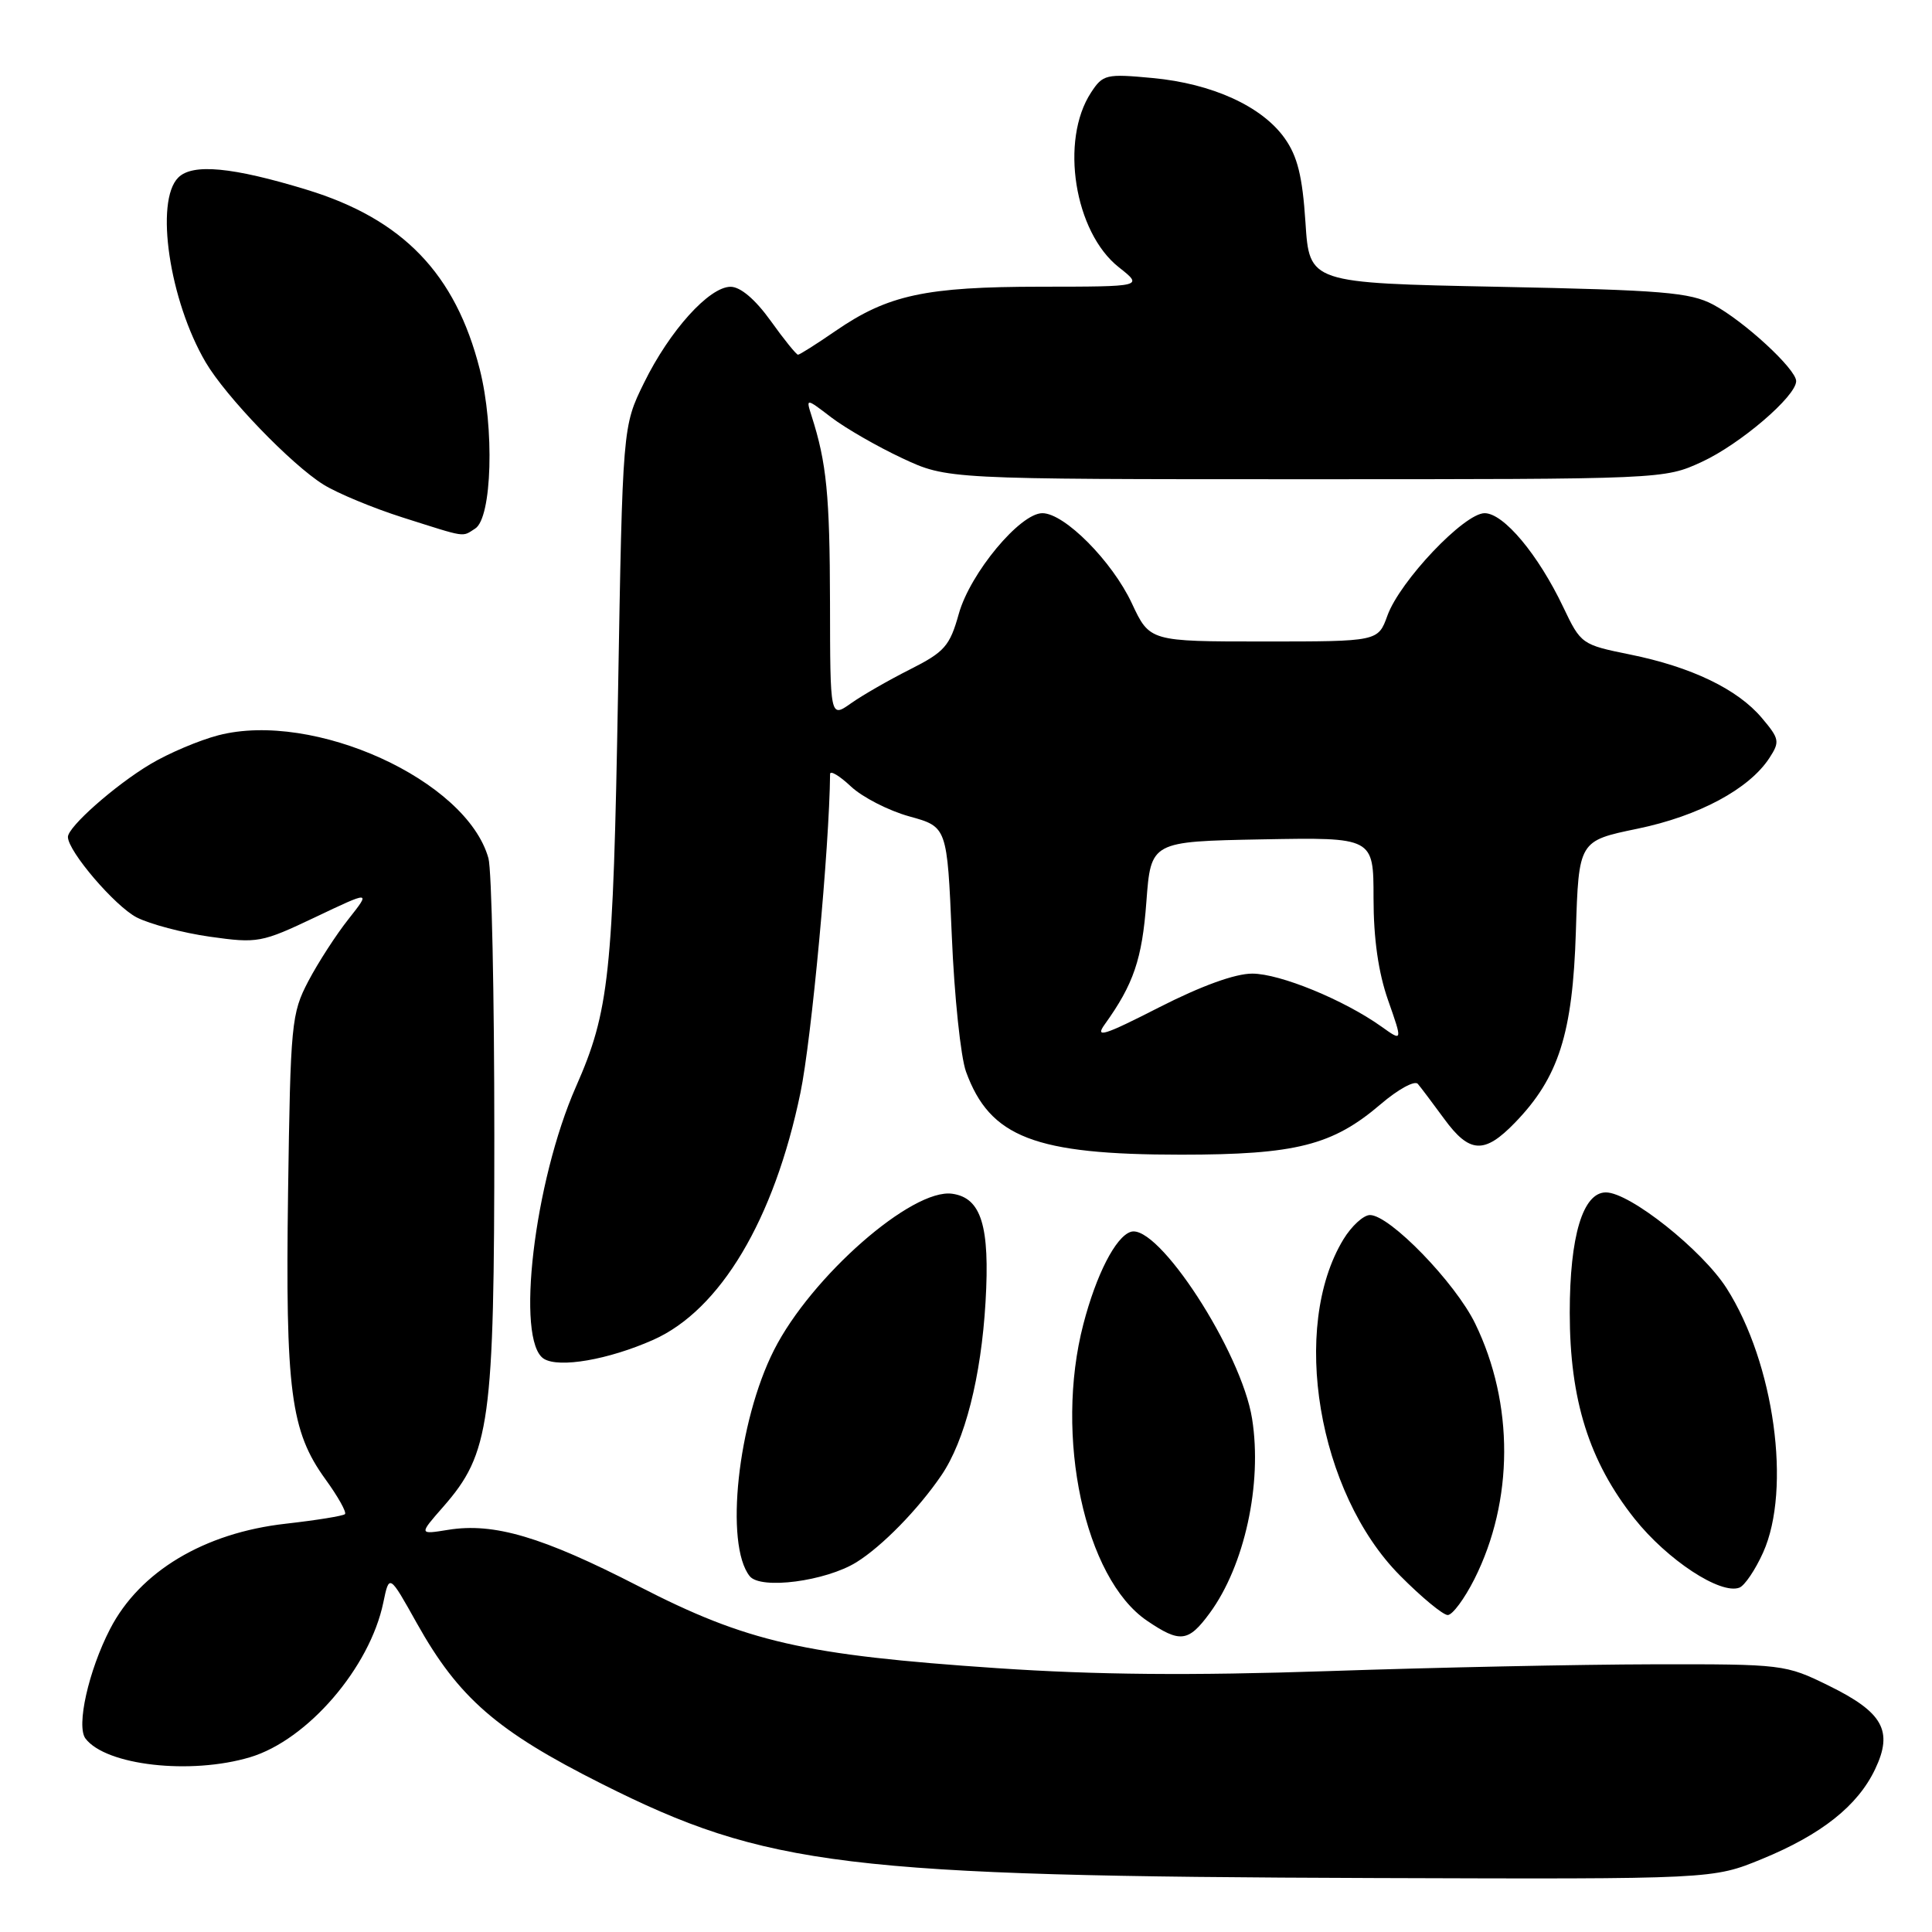 <?xml version="1.0" encoding="UTF-8" standalone="no"?>
<!DOCTYPE svg PUBLIC "-//W3C//DTD SVG 1.1//EN" "http://www.w3.org/Graphics/SVG/1.1/DTD/svg11.dtd" >
<svg xmlns="http://www.w3.org/2000/svg" xmlns:xlink="http://www.w3.org/1999/xlink" version="1.1" viewBox="0 0 256 256">
 <g >
 <path fill="currentColor"
d=" M 233.46 246.33 C 241.36 243.09 246.17 239.27 248.47 234.41 C 250.88 229.35 249.51 226.89 242.32 223.36 C 236.58 220.54 236.26 220.50 219.00 220.53 C 209.38 220.55 190.03 220.95 176.00 221.43 C 157.77 222.04 145.26 221.93 132.12 221.04 C 106.49 219.30 99.01 217.59 84.61 210.18 C 71.87 203.63 65.45 201.73 59.39 202.71 C 55.50 203.34 55.50 203.34 58.72 199.67 C 64.94 192.57 65.50 188.54 65.50 150.50 C 65.50 131.80 65.15 115.25 64.72 113.72 C 61.83 103.37 41.57 94.15 28.93 97.43 C 26.39 98.09 22.33 99.81 19.91 101.26 C 15.24 104.05 9.00 109.56 9.00 110.90 C 9.00 112.79 15.22 120.06 18.11 121.56 C 19.85 122.45 24.21 123.61 27.82 124.12 C 34.14 125.01 34.64 124.92 41.76 121.54 C 49.14 118.03 49.14 118.03 46.19 121.77 C 44.56 123.82 42.16 127.53 40.86 130.00 C 38.61 134.30 38.49 135.56 38.17 158.00 C 37.81 184.31 38.50 189.63 43.13 196.02 C 44.79 198.31 45.95 200.38 45.71 200.63 C 45.46 200.87 41.93 201.44 37.86 201.90 C 27.06 203.11 18.50 208.24 14.58 215.86 C 11.73 221.38 10.08 228.74 11.33 230.37 C 14.04 233.93 25.25 235.20 33.14 232.84 C 40.75 230.56 49.00 220.98 50.79 212.35 C 51.58 208.55 51.58 208.55 55.23 215.08 C 60.77 224.98 65.83 229.38 79.72 236.36 C 101.55 247.34 112.05 248.62 182.23 248.85 C 226.96 249.00 226.96 249.00 233.46 246.33 Z  M 160.29 213.75 C 164.91 207.46 167.28 196.64 165.91 188.00 C 164.51 179.12 153.40 162.03 149.82 163.23 C 147.82 163.89 145.26 168.89 143.55 175.46 C 139.68 190.32 143.72 209.13 151.98 214.75 C 156.37 217.73 157.46 217.60 160.29 213.75 Z  M 195.36 209.25 C 200.59 198.86 200.63 185.99 195.47 175.38 C 192.83 169.95 184.15 161.00 181.53 161.00 C 180.67 161.00 179.09 162.45 178.01 164.22 C 170.94 175.85 174.63 197.80 185.49 208.75 C 188.35 211.64 191.21 214.00 191.83 214.00 C 192.46 214.00 194.04 211.86 195.36 209.25 Z  M 233.62 205.72 C 237.40 197.33 235.10 180.62 228.79 170.71 C 225.56 165.64 215.95 158.00 212.79 158.00 C 209.74 158.00 208.00 163.78 208.00 173.95 C 208.00 185.49 210.56 193.64 216.58 201.23 C 220.93 206.70 227.97 211.33 230.48 210.37 C 231.18 210.10 232.59 208.01 233.62 205.72 Z  M 113.49 207.00 C 116.87 204.90 121.66 200.01 124.73 195.50 C 127.85 190.93 130.01 182.46 130.59 172.50 C 131.18 162.47 130.03 158.73 126.19 158.18 C 120.88 157.41 107.49 169.15 102.56 178.89 C 97.75 188.39 96.00 204.66 99.34 208.85 C 100.78 210.66 109.41 209.53 113.49 207.00 Z  M 86.55 177.54 C 95.44 173.59 102.58 161.62 106.06 144.81 C 107.53 137.75 109.90 112.24 109.99 102.56 C 110.00 102.05 111.24 102.79 112.75 104.21 C 114.26 105.63 117.75 107.42 120.50 108.18 C 125.50 109.56 125.50 109.56 126.12 124.03 C 126.45 131.99 127.30 140.07 128.00 142.00 C 131.17 150.71 137.10 153.00 156.50 153.00 C 171.70 153.00 176.57 151.77 182.95 146.31 C 185.25 144.34 187.46 143.13 187.87 143.62 C 188.28 144.10 189.85 146.19 191.36 148.25 C 194.72 152.85 196.69 152.95 200.75 148.75 C 206.53 142.78 208.39 136.95 208.81 123.46 C 209.19 111.42 209.19 111.42 216.97 109.81 C 225.10 108.13 231.74 104.57 234.44 100.46 C 235.86 98.28 235.80 97.91 233.46 95.14 C 230.25 91.32 224.12 88.37 215.96 86.72 C 209.59 85.43 209.47 85.34 207.15 80.47 C 203.82 73.47 199.24 68.00 196.72 68.00 C 194.02 68.00 185.50 76.98 183.84 81.57 C 182.60 85.00 182.60 85.00 167.47 85.00 C 152.34 85.00 152.34 85.00 149.97 79.93 C 147.36 74.36 141.05 68.00 138.12 68.00 C 135.16 68.00 128.56 75.94 127.05 81.32 C 125.85 85.61 125.17 86.38 120.60 88.69 C 117.80 90.10 114.26 92.13 112.75 93.20 C 110.00 95.14 110.00 95.14 109.98 79.82 C 109.95 65.60 109.53 61.32 107.54 55.12 C 106.78 52.73 106.78 52.73 110.18 55.33 C 112.05 56.75 116.27 59.18 119.54 60.71 C 125.50 63.50 125.50 63.50 173.00 63.50 C 220.44 63.50 220.51 63.50 225.50 61.20 C 230.56 58.87 238.00 52.51 238.00 50.50 C 238.00 48.91 231.08 42.53 227.00 40.36 C 223.94 38.74 220.34 38.44 198.50 38.00 C 173.50 37.50 173.50 37.50 172.98 29.47 C 172.58 23.34 171.92 20.70 170.22 18.31 C 167.21 14.08 160.63 11.08 152.74 10.34 C 146.56 9.76 146.14 9.86 144.57 12.26 C 140.42 18.59 142.36 30.78 148.26 35.42 C 151.50 37.98 151.50 37.98 137.91 37.99 C 122.63 38.00 117.66 39.07 110.70 43.86 C 108.19 45.59 105.96 47.00 105.74 47.00 C 105.52 47.00 103.88 44.98 102.11 42.50 C 100.07 39.66 98.11 38.00 96.81 38.00 C 93.97 38.00 88.73 43.81 85.33 50.74 C 82.50 56.50 82.50 56.50 81.89 92.00 C 81.24 129.22 80.73 133.98 76.32 143.99 C 70.77 156.58 68.28 177.69 72.07 180.05 C 74.09 181.30 80.62 180.17 86.55 177.54 Z  M 62.96 70.04 C 65.20 68.63 65.54 56.69 63.57 48.93 C 60.36 36.27 53.38 29.03 40.65 25.14 C 30.80 22.13 25.51 21.63 23.62 23.53 C 20.49 26.65 22.45 39.83 27.25 48.00 C 29.92 52.55 38.58 61.54 42.86 64.21 C 44.71 65.36 49.43 67.32 53.36 68.57 C 61.94 71.29 61.17 71.18 62.96 70.04 Z  M 146.38 135.74 C 150.20 130.42 151.34 127.09 151.90 119.50 C 152.50 111.50 152.50 111.50 167.25 111.22 C 182.00 110.95 182.00 110.95 182.00 119.00 C 182.00 124.39 182.64 128.86 183.93 132.54 C 185.86 138.04 185.86 138.04 183.02 136.01 C 178.05 132.48 169.62 129.02 165.94 129.01 C 163.67 129.00 159.16 130.64 153.57 133.49 C 146.27 137.22 145.04 137.60 146.38 135.74 Z "/>
</g>
</svg>
